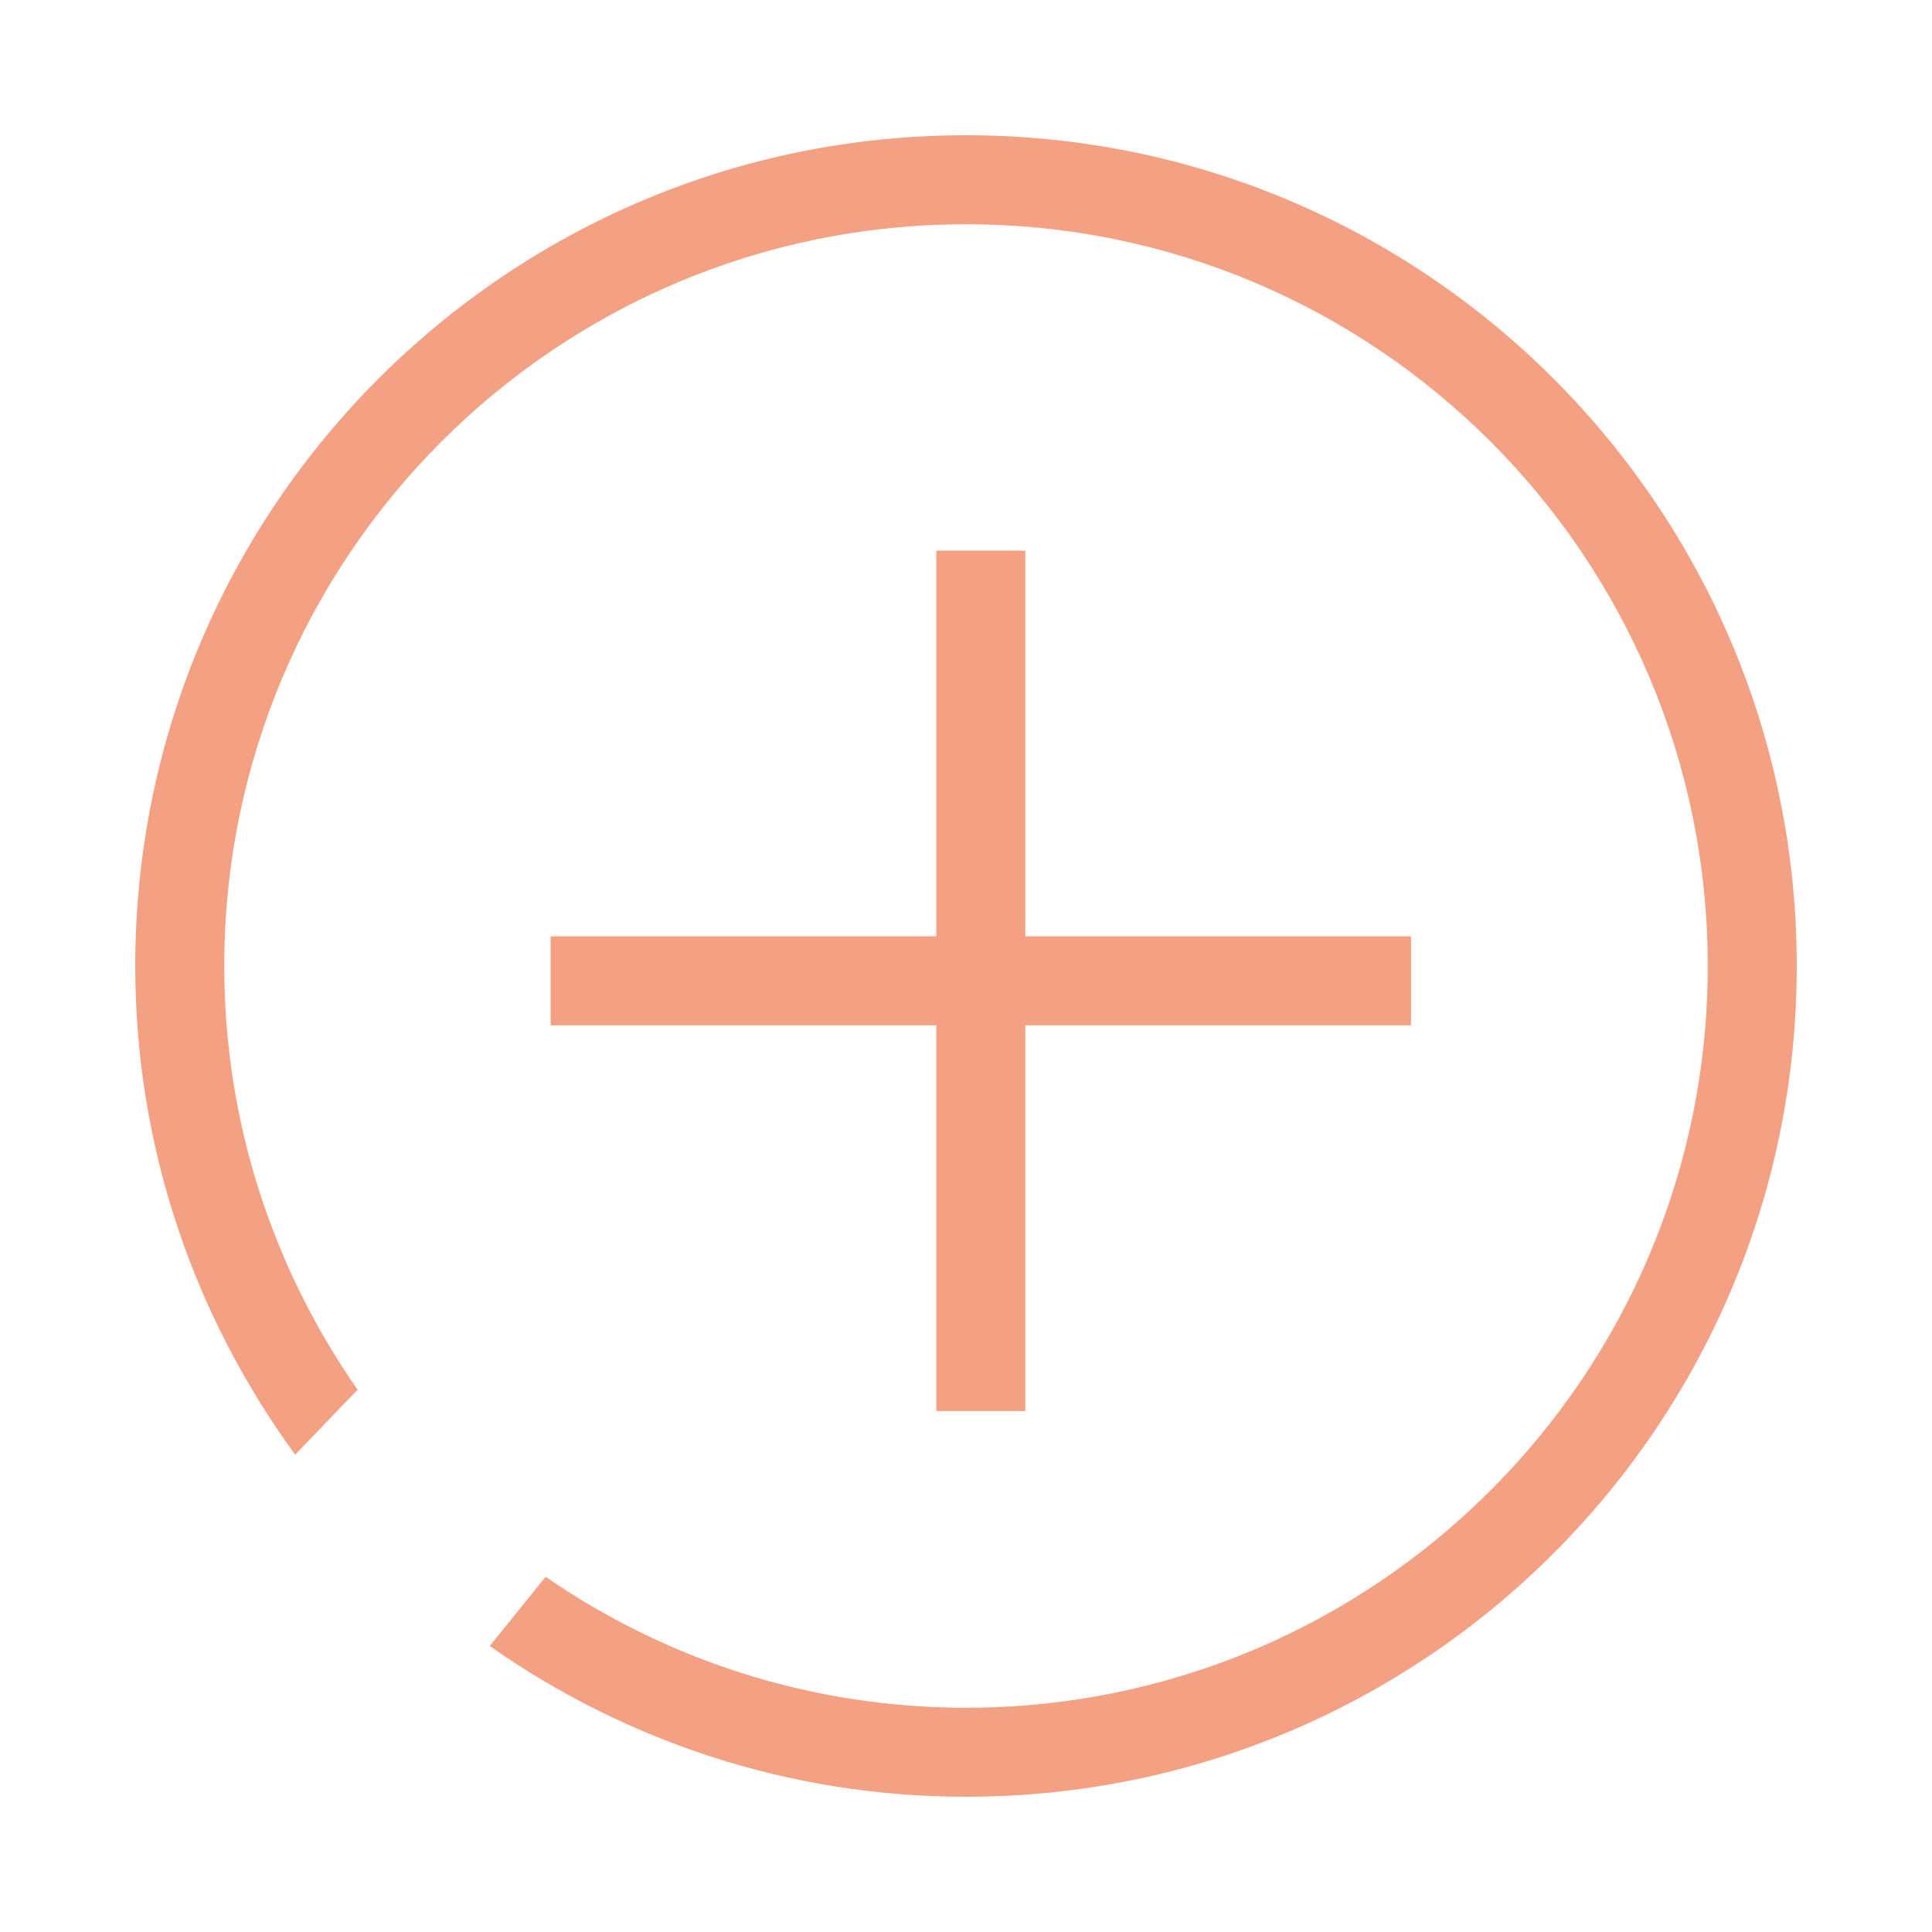<?xml version="1.0" standalone="no"?><!DOCTYPE svg PUBLIC "-//W3C//DTD SVG 1.1//EN" "http://www.w3.org/Graphics/SVG/1.1/DTD/svg11.dtd"><svg class="icon" width="200px" height="200.00px" viewBox="0 0 1024 1024" version="1.1" xmlns="http://www.w3.org/2000/svg"><path fill="#f3a182" d="M512.001 71.68c-243.18 0-440.321 197.142-440.321 440.321 0 96.944 31.703 186.256 84.762 259.007l33.097-34.443c-44.448-63.7-70.672-141.001-70.672-224.564 0-217.127 176.006-393.133 393.133-393.133 217.103 0 393.133 176.006 393.133 393.133S729.104 905.135 512.001 905.135c-82.756 0-159.47-25.71-222.803-69.4l-29.624 36.693c71.503 50.197 158.442 79.894 252.426 79.894 243.18 0 440.321-197.142 440.321-440.321S755.181 71.68 512.001 71.68L512.001 71.68zM496.272 291.841l0 204.431-204.431 0 0 47.163 204.431 0 0 204.431 47.163 0L543.435 543.435l204.431 0 0-47.163L543.435 496.272 543.435 291.841 496.272 291.841z" /></svg>